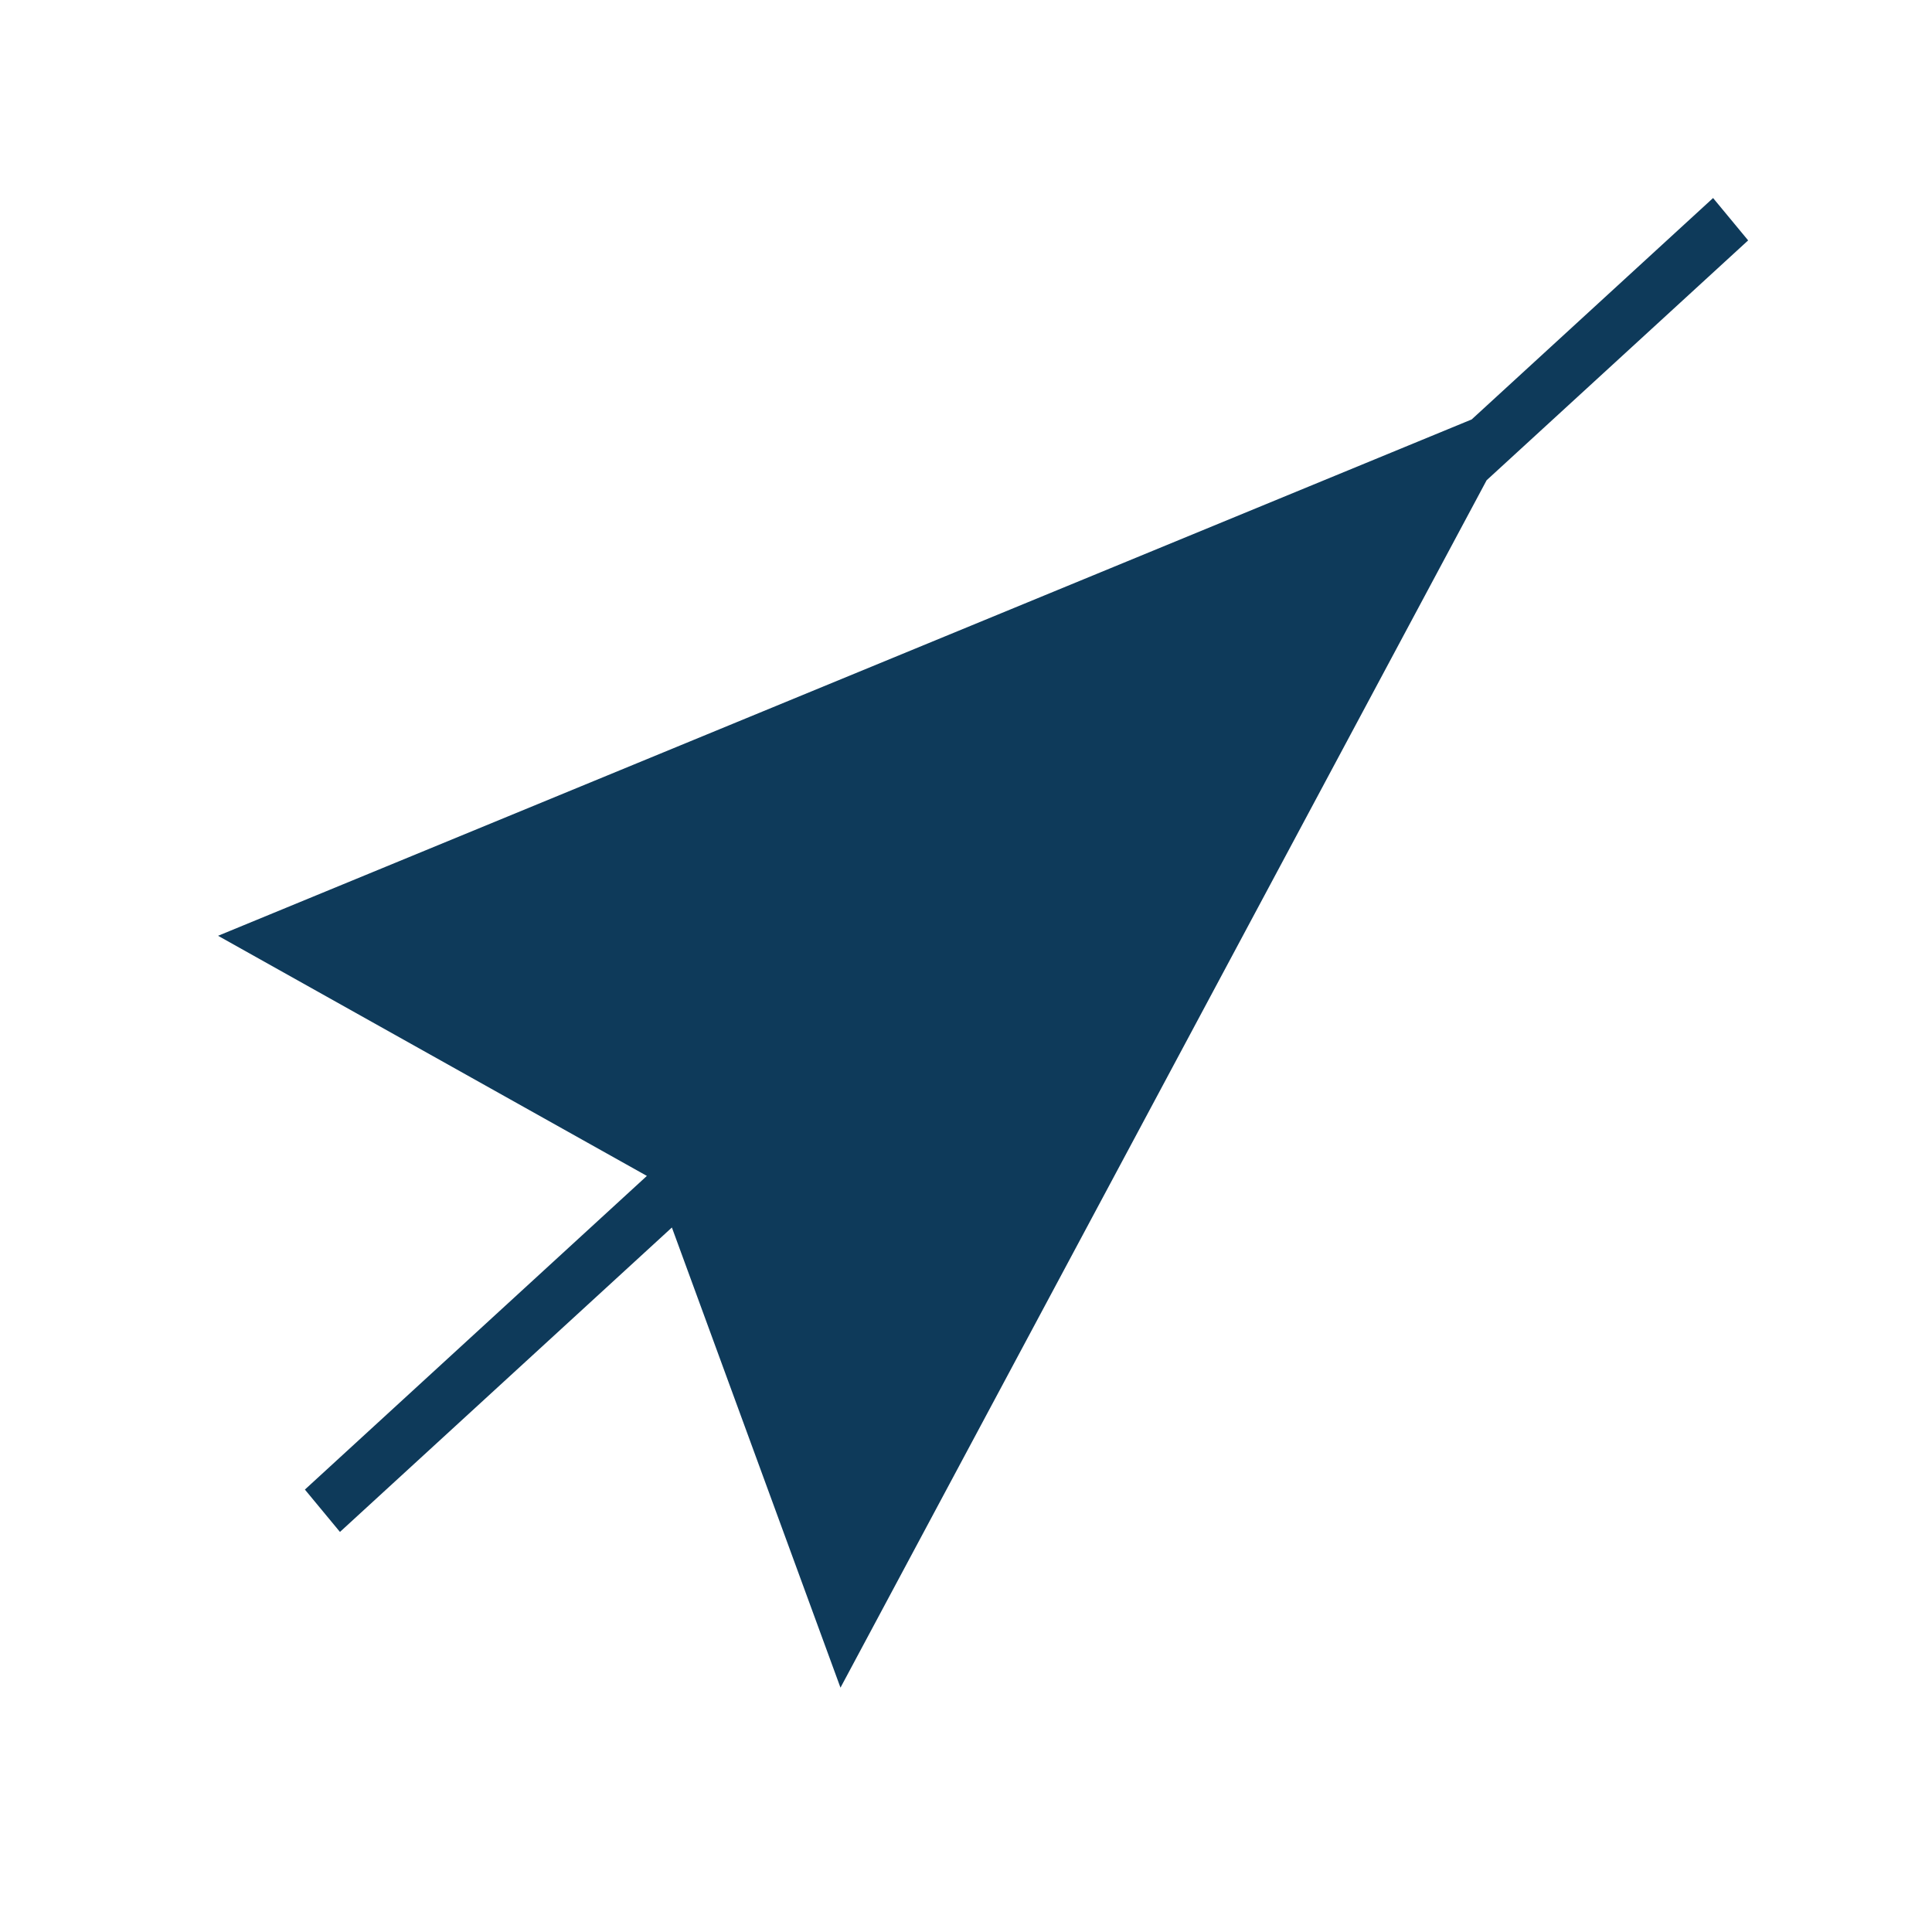 <?xml version="1.0" encoding="utf-8"?>
<svg xmlns="http://www.w3.org/2000/svg" width="16" height="16">
    <polygon
            points="4.4,8 1,8 1,8.4 4.3,8.4 3.1,11.7 12.4,8.4 15,8.4 15,8 12.6,8 3.1,4.6 "
            transform="matrix(0.833,-0.764,0.726,0.877,-4.116,6.084)"
            fill="#0e3a5a"/>
</svg>